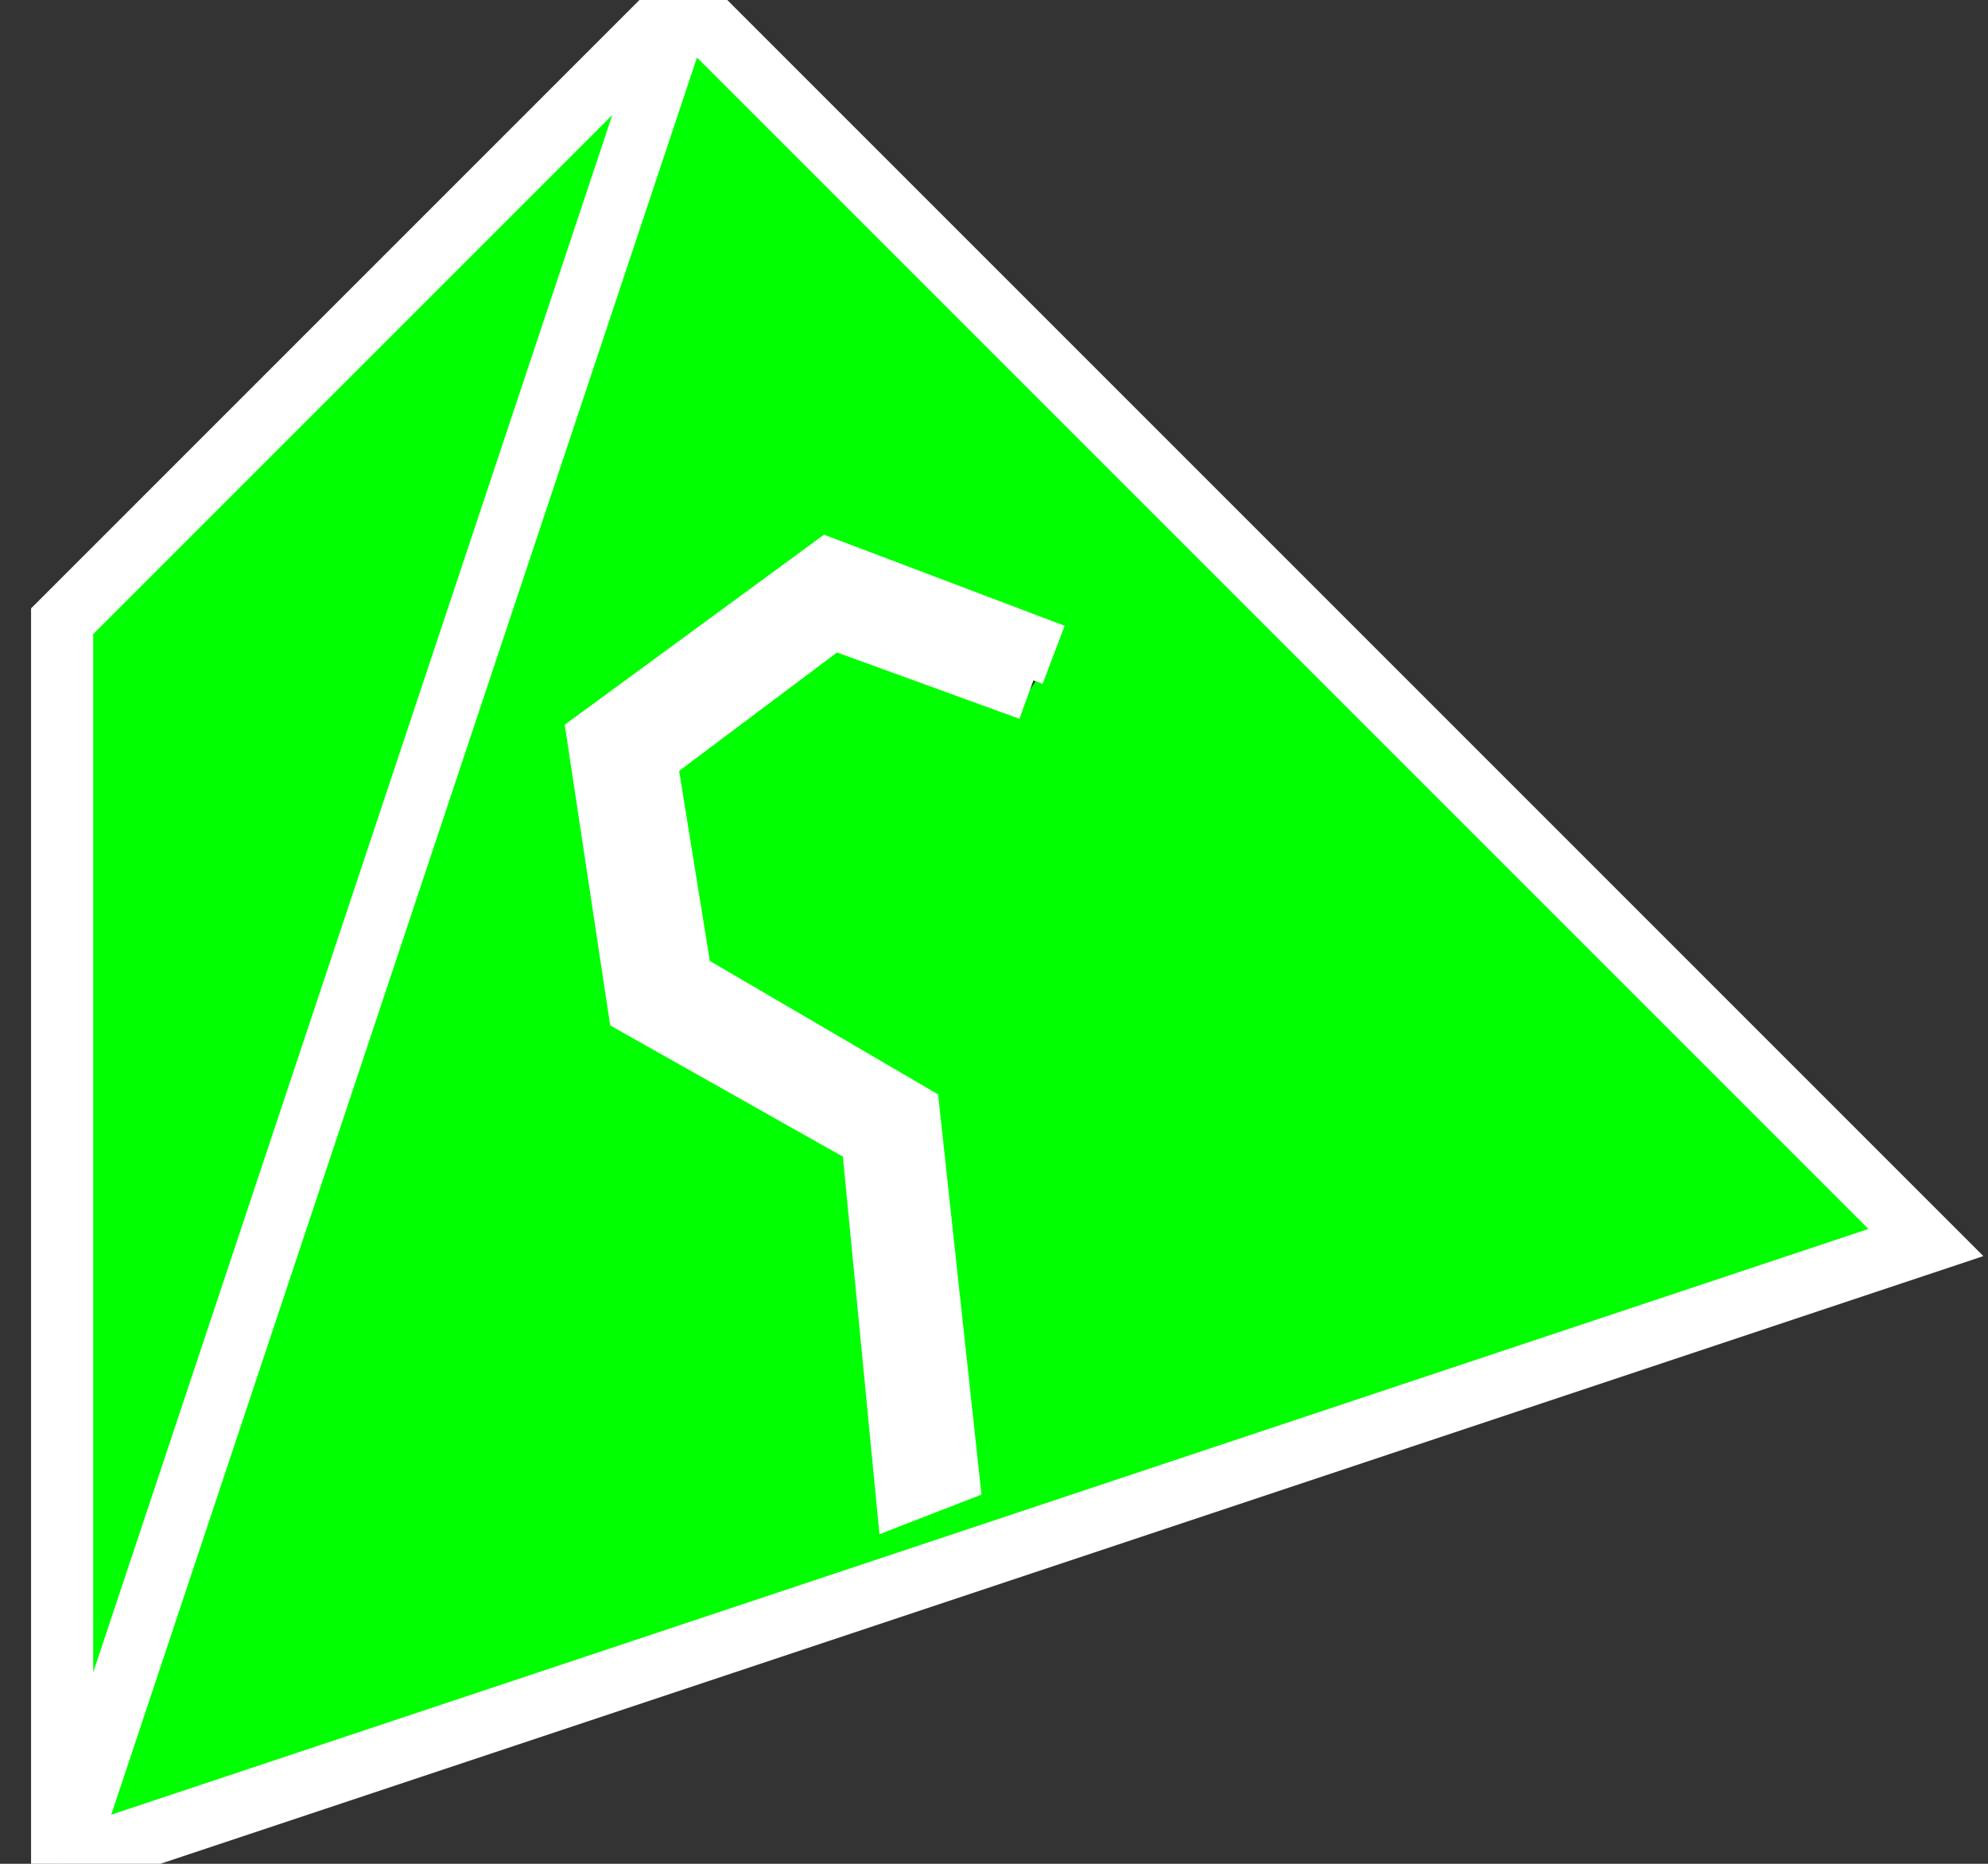 <svg xmlns="http://www.w3.org/2000/svg" viewBox="-.1 -3 3.2 3">
  <rect x="-.1" y="-3" width="3.2" height="3" fill="#333333" stroke="none"/>
  <path d="M 0 0 L 3 -1 L 1 -3 L 0 -2 L 0 0 L 1 -3 M 1.558 -1.89 L 1.239 -2.006 L 0.939 -1.781 L 0.997 -1.422 L 1.363 -1.208 L 1.426 -0.627 L 1.359 -0.601 L 1.304 -1.169 L 0.928 -1.381 L 0.863 -1.811 L 1.234 -2.083 L 1.596 -1.946" stroke="#fff" stroke-width=".1" fill="#00ff00"/>
</svg>